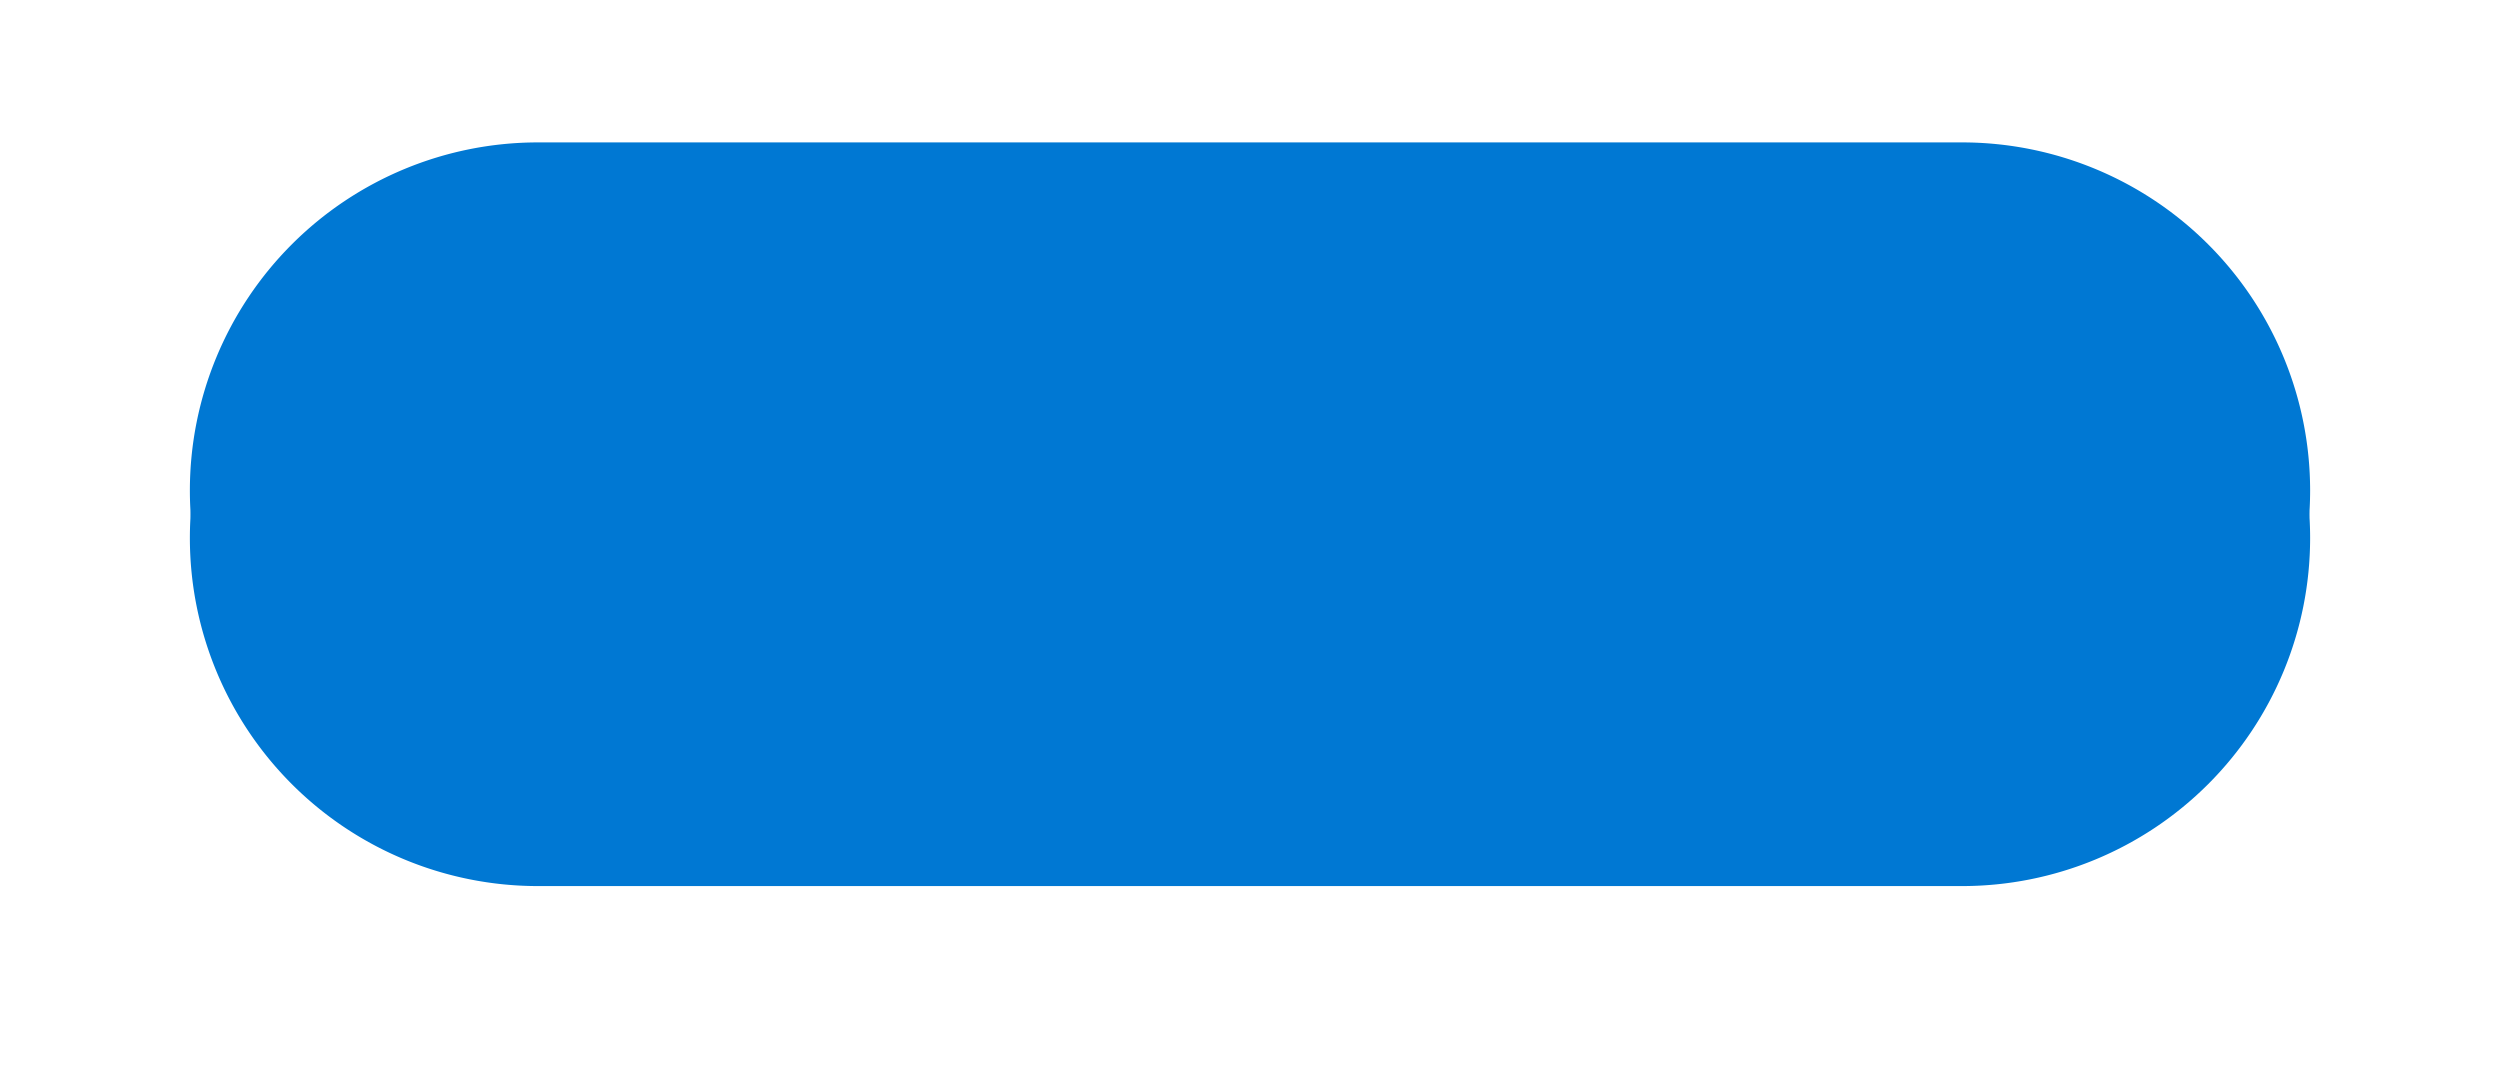 ﻿<?xml version="1.0" encoding="utf-8"?>
<svg version="1.1" xmlns:xlink="http://www.w3.org/1999/xlink" width="158px" height="68px" xmlns="http://www.w3.org/2000/svg">
  <defs>
    <filter x="299px" y="387px" width="158px" height="68px" filterUnits="userSpaceOnUse" id="filter862">
      <feOffset dx="0" dy="3" in="SourceAlpha" result="shadowOffsetInner" />
      <feGaussianBlur stdDeviation="4.5" in="shadowOffsetInner" result="shadowGaussian" />
      <feComposite in2="shadowGaussian" operator="atop" in="SourceAlpha" result="shadowComposite" />
      <feColorMatrix type="matrix" values="0 0 0 0 0  0 0 0 0 0  0 0 0 0 0  0 0 0 0.349 0  " in="shadowComposite" />
    </filter>
    <g id="widget863">
      <path d="M 311 418  A 22 22 0 0 1 333 396 L 423 396  A 22 22 0 0 1 445 418 A 22 22 0 0 1 423 440 L 333 440  A 22 22 0 0 1 311 418 Z " fill-rule="nonzero" fill="#0078d3" stroke="none" />
    </g>
  </defs>
  <g transform="matrix(1 0 0 1 -299 -387 )">
    <use xlink:href="#widget863" filter="url(#filter862)" />
    <use xlink:href="#widget863" />
  </g>
</svg>